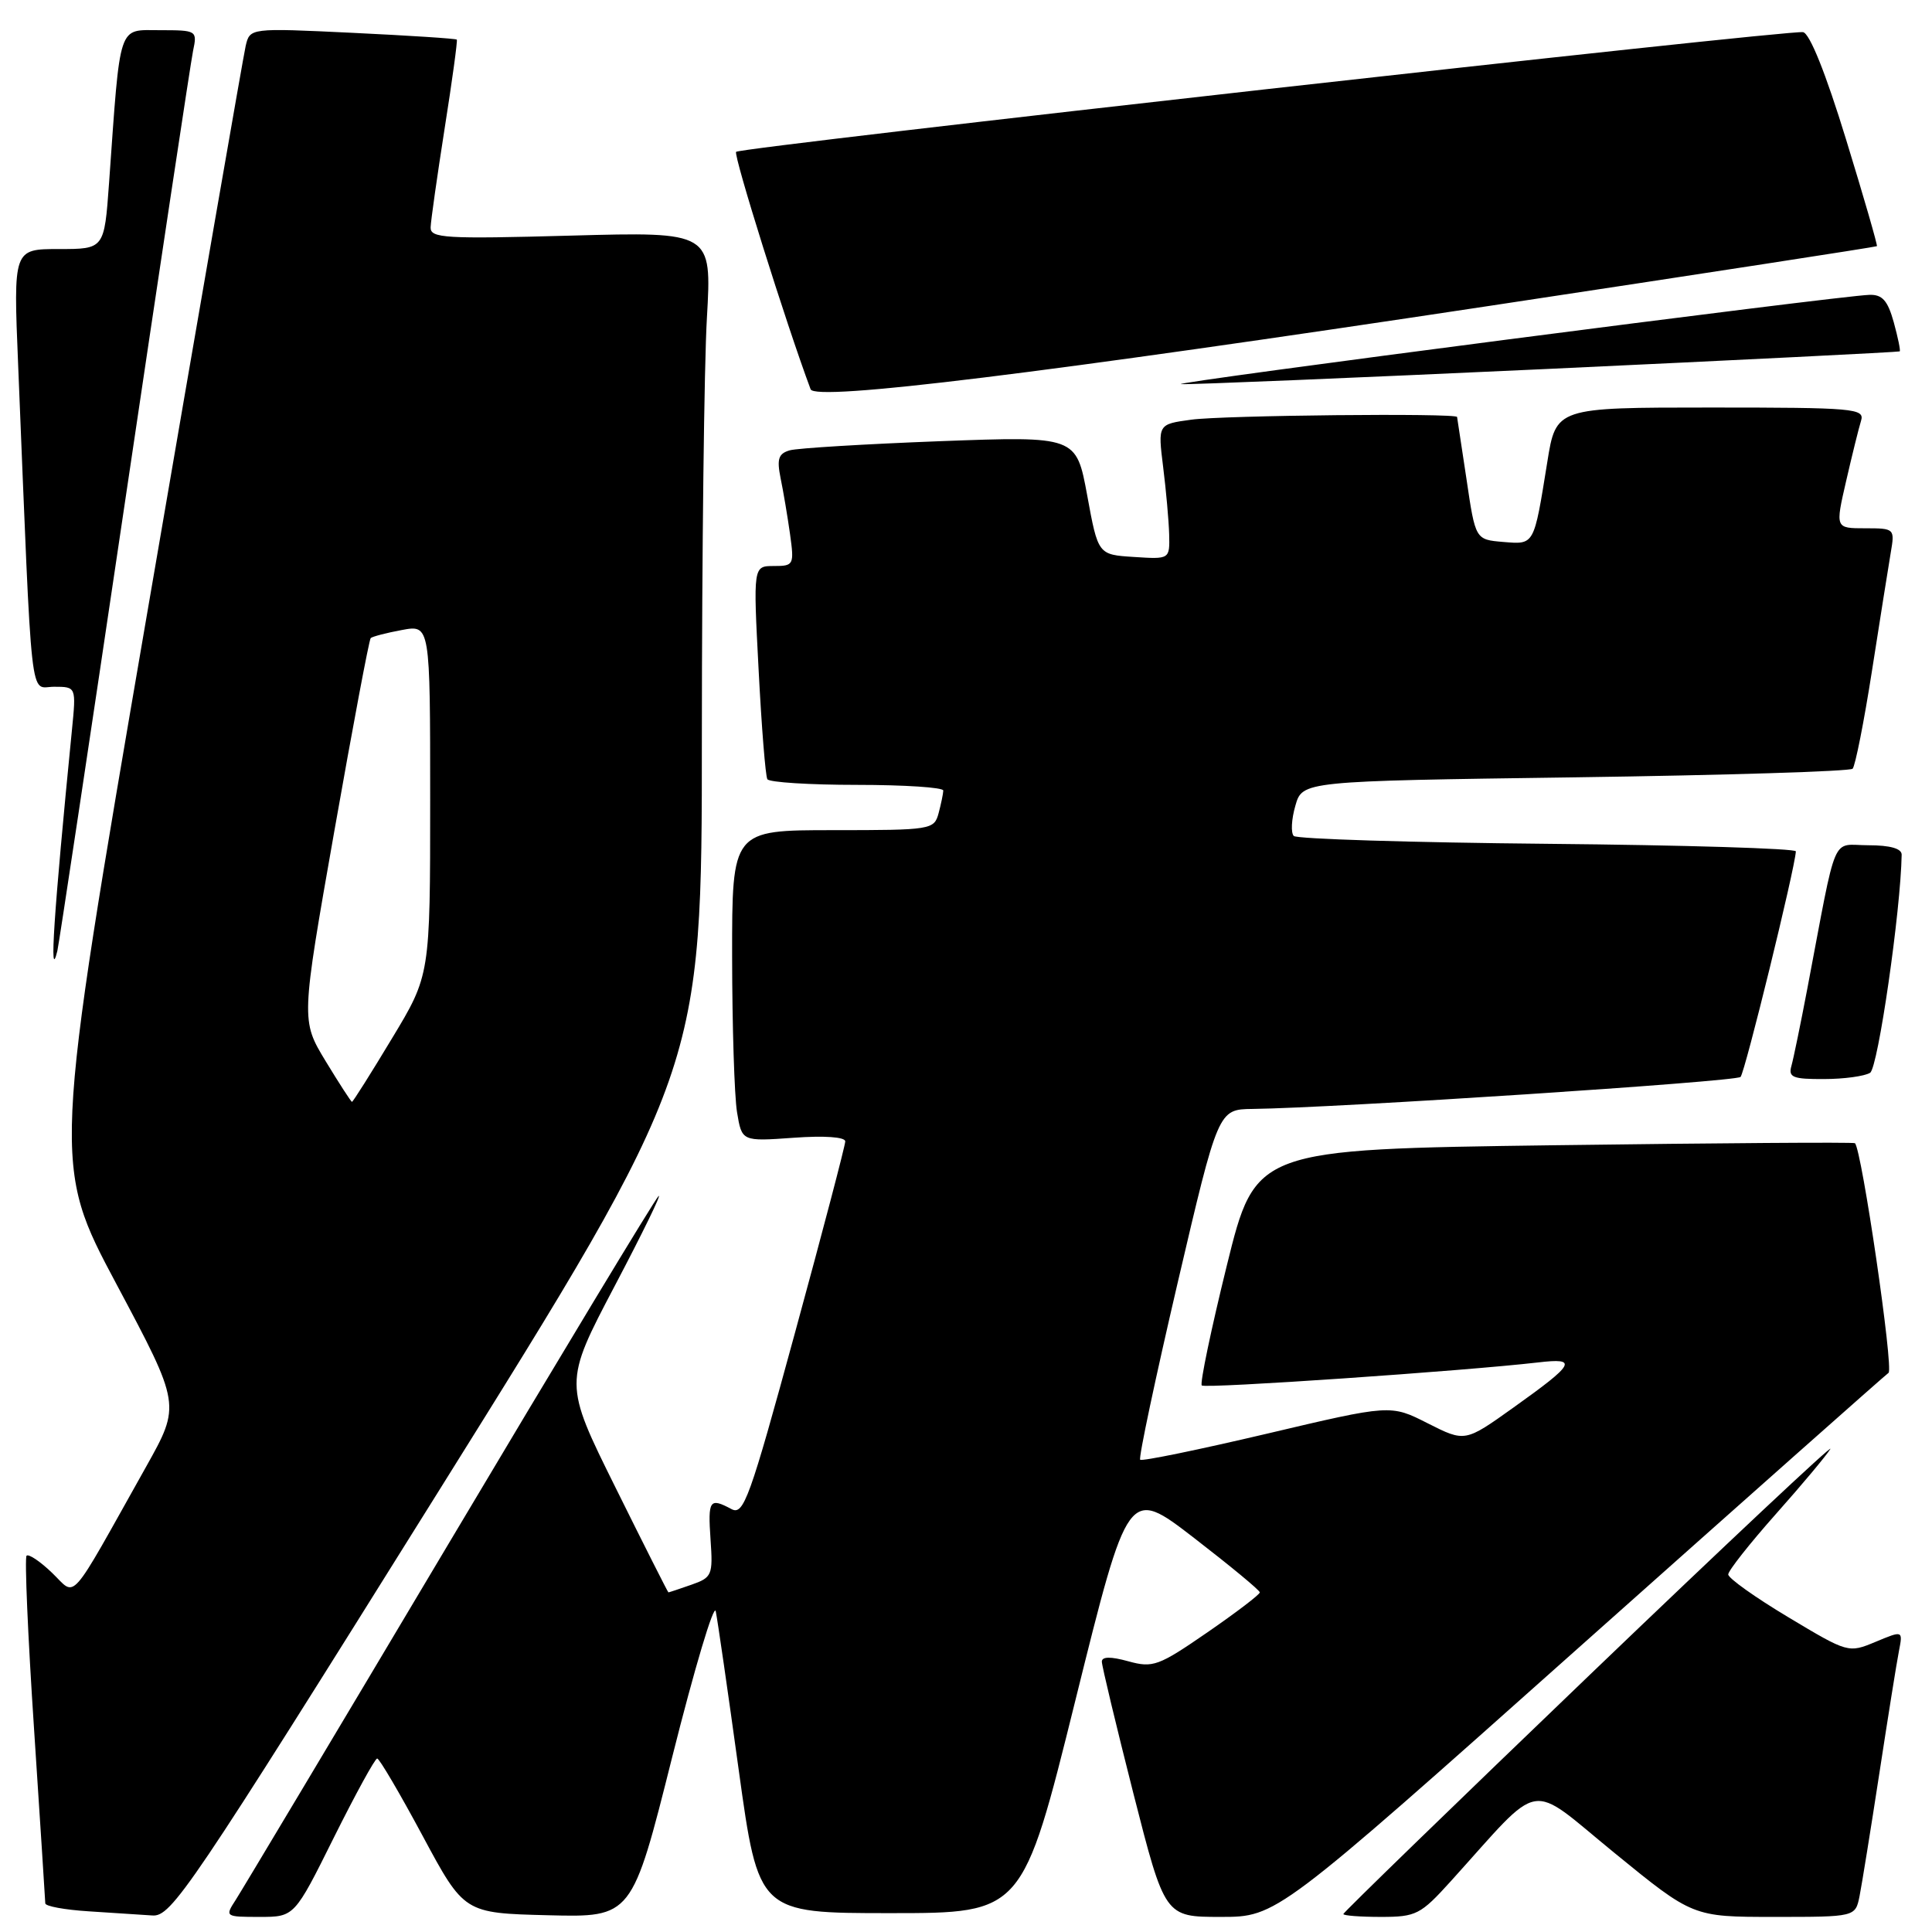 <?xml version="1.0" encoding="UTF-8" standalone="no"?>
<!DOCTYPE svg PUBLIC "-//W3C//DTD SVG 1.1//EN" "http://www.w3.org/Graphics/SVG/1.1/DTD/svg11.dtd" >
<svg xmlns="http://www.w3.org/2000/svg" xmlns:xlink="http://www.w3.org/1999/xlink" version="1.1" viewBox="0 0 256 256">
 <g >
 <path fill="currentColor"
d=" M 57.94 197.88 C 93.00 141.76 93.00 141.76 93.00 97.63 C 93.01 73.36 93.30 48.37 93.67 42.10 C 94.32 30.71 94.32 30.71 75.66 31.22 C 58.92 31.68 57.01 31.56 57.06 30.12 C 57.09 29.23 57.93 23.32 58.92 17.00 C 59.92 10.68 60.64 5.39 60.53 5.25 C 60.42 5.11 54.21 4.71 46.72 4.35 C 33.11 3.70 33.11 3.70 32.55 6.10 C 32.25 7.42 26.36 41.30 19.48 81.38 C 6.96 154.26 6.96 154.26 15.46 170.21 C 23.95 186.15 23.95 186.15 19.37 194.33 C 8.88 213.04 10.19 211.56 6.91 208.42 C 5.32 206.89 3.80 205.87 3.52 206.14 C 3.25 206.42 3.69 216.74 4.51 229.07 C 5.32 241.41 5.99 251.82 6.00 252.20 C 6.00 252.59 8.59 253.06 11.75 253.26 C 14.91 253.46 18.71 253.71 20.19 253.81 C 22.71 253.99 25.09 250.47 57.94 197.88 Z  M 44.23 243.50 C 47.11 237.72 49.69 233.01 49.98 233.01 C 50.27 233.02 52.98 237.63 56.00 243.26 C 61.50 253.50 61.50 253.50 72.62 253.78 C 83.74 254.06 83.74 254.06 89.08 232.78 C 92.02 221.08 94.61 212.40 94.84 213.50 C 95.07 214.60 96.44 224.05 97.88 234.50 C 100.51 253.50 100.51 253.50 118.00 253.50 C 135.50 253.50 135.50 253.50 142.50 225.28 C 149.50 197.07 149.50 197.07 158.21 203.78 C 163.00 207.48 166.93 210.72 166.93 211.00 C 166.93 211.28 163.81 213.66 159.98 216.30 C 153.51 220.76 152.77 221.03 149.51 220.13 C 147.16 219.48 146.00 219.50 146.00 220.18 C 146.00 220.74 147.88 228.57 150.17 237.60 C 154.35 254.00 154.35 254.00 161.75 254.00 C 169.16 254.00 169.16 254.00 209.27 218.25 C 231.34 198.59 249.77 182.24 250.24 181.91 C 250.95 181.42 246.69 152.31 245.79 151.48 C 245.63 151.33 227.69 151.46 205.93 151.75 C 166.36 152.29 166.36 152.29 162.56 167.69 C 160.47 176.17 158.98 183.31 159.24 183.58 C 159.69 184.02 193.96 181.67 203.80 180.53 C 209.15 179.90 208.73 180.67 200.51 186.53 C 194.12 191.09 194.12 191.09 189.19 188.60 C 184.27 186.10 184.27 186.10 167.88 189.97 C 158.87 192.09 151.31 193.65 151.08 193.42 C 150.85 193.19 153.09 182.65 156.04 170.00 C 161.42 147.00 161.42 147.00 165.96 146.94 C 176.97 146.81 230.01 143.32 230.63 142.70 C 231.21 142.13 237.85 115.05 237.96 112.81 C 237.98 112.43 223.19 111.98 205.08 111.81 C 186.98 111.64 171.83 111.17 171.43 110.77 C 171.03 110.36 171.12 108.56 171.64 106.77 C 172.57 103.50 172.57 103.50 208.70 103.00 C 228.58 102.72 245.12 102.21 245.48 101.86 C 245.83 101.50 246.99 95.65 248.05 88.86 C 249.11 82.06 250.23 75.04 250.53 73.25 C 251.08 70.04 251.05 70.00 247.13 70.00 C 243.18 70.00 243.18 70.00 244.62 63.75 C 245.41 60.31 246.30 56.71 246.60 55.75 C 247.10 54.12 245.70 54.00 226.66 54.00 C 206.18 54.00 206.18 54.00 205.02 61.25 C 203.23 72.36 203.35 72.15 199.17 71.81 C 195.50 71.50 195.50 71.50 194.32 63.50 C 193.66 59.10 193.10 55.39 193.07 55.25 C 192.93 54.72 162.04 55.03 157.85 55.61 C 153.42 56.21 153.42 56.21 154.12 61.86 C 154.51 64.96 154.87 68.99 154.92 70.80 C 155.00 74.11 155.00 74.11 150.25 73.80 C 145.50 73.50 145.50 73.50 144.06 65.64 C 142.61 57.79 142.61 57.79 124.56 58.46 C 114.63 58.84 105.67 59.38 104.65 59.67 C 103.15 60.10 102.92 60.81 103.43 63.35 C 103.79 65.08 104.35 68.41 104.68 70.75 C 105.25 74.86 105.18 75.00 102.53 75.00 C 99.80 75.00 99.80 75.00 100.52 88.75 C 100.91 96.31 101.43 102.84 101.68 103.25 C 101.92 103.66 107.27 104.00 113.56 104.00 C 119.85 104.00 124.99 104.34 124.99 104.75 C 124.98 105.16 124.70 106.51 124.37 107.75 C 123.78 109.94 123.42 110.00 110.38 110.00 C 97.00 110.00 97.00 110.00 97.01 126.75 C 97.02 135.96 97.31 145.24 97.66 147.37 C 98.30 151.25 98.30 151.25 105.15 150.76 C 109.25 150.46 112.00 150.66 112.00 151.24 C 112.00 151.77 109.01 163.17 105.35 176.56 C 99.32 198.66 98.54 200.82 96.92 199.96 C 94.02 198.41 93.79 198.75 94.15 203.99 C 94.48 208.72 94.35 209.03 91.60 209.99 C 90.01 210.55 88.64 211.00 88.57 211.00 C 88.50 211.00 85.35 204.76 81.57 197.13 C 74.69 183.26 74.69 183.26 81.46 170.38 C 85.19 163.30 87.79 157.95 87.25 158.50 C 86.70 159.05 74.20 179.75 59.47 204.50 C 44.74 229.25 32.03 250.51 31.23 251.75 C 29.79 253.97 29.83 254.00 34.39 254.00 C 39.01 254.00 39.01 254.00 44.23 243.50 Z  M 192.23 249.28 C 204.62 235.58 202.24 235.99 213.91 245.51 C 224.31 254.00 224.31 254.00 235.08 254.00 C 245.84 254.00 245.84 254.00 246.40 251.25 C 246.70 249.74 247.88 242.43 249.02 235.00 C 250.16 227.57 251.32 220.27 251.62 218.77 C 252.15 216.04 252.15 216.04 248.53 217.55 C 244.93 219.05 244.88 219.04 236.96 214.29 C 232.58 211.67 229.00 209.12 229.00 208.62 C 229.00 208.13 231.84 204.53 235.32 200.61 C 238.80 196.70 242.04 192.82 242.53 192.00 C 243.01 191.18 228.69 204.62 210.71 221.87 C 192.72 239.13 178.00 253.42 178.00 253.62 C 178.00 253.83 180.24 254.00 182.98 254.00 C 187.65 254.00 188.23 253.70 192.23 249.28 Z  M 247.80 142.15 C 248.85 141.48 251.86 120.64 251.98 113.25 C 251.99 112.44 250.46 112.00 247.57 112.00 C 242.57 112.00 243.51 109.80 239.48 131.00 C 238.59 135.68 237.64 140.29 237.37 141.25 C 236.94 142.75 237.57 143.00 241.68 142.98 C 244.33 142.98 247.08 142.60 247.80 142.15 Z  M 16.49 67.00 C 21.18 35.38 25.27 8.26 25.58 6.75 C 26.15 4.04 26.08 4.00 21.18 4.00 C 15.57 4.00 15.98 2.78 14.45 24.25 C 13.82 33.00 13.82 33.00 7.80 33.00 C 1.77 33.00 1.77 33.00 2.40 48.25 C 4.31 94.87 3.88 91.00 7.16 91.00 C 10.10 91.00 10.10 91.00 9.53 96.75 C 7.11 121.18 6.50 130.51 7.60 126.00 C 7.80 125.17 11.80 98.62 16.49 67.00 Z  M 197.50 40.51 C 225.55 36.27 248.59 32.72 248.70 32.62 C 248.81 32.52 246.97 26.15 244.61 18.47 C 241.93 9.73 239.80 4.41 238.91 4.26 C 236.91 3.93 98.17 19.49 97.54 20.12 C 97.15 20.52 104.17 42.91 107.41 51.58 C 108.00 53.19 137.94 49.51 197.50 40.51 Z  M 205.00 48.89 C 230.57 47.70 251.60 46.65 251.72 46.56 C 251.85 46.47 251.49 44.73 250.93 42.69 C 250.13 39.82 249.41 39.01 247.70 39.07 C 243.65 39.19 154.47 50.76 156.50 50.90 C 157.60 50.98 179.43 50.07 205.00 48.89 Z  M 43.15 140.61 C 39.88 135.21 39.88 135.21 44.31 110.07 C 46.75 96.24 48.91 84.76 49.12 84.55 C 49.33 84.35 51.19 83.86 53.25 83.48 C 57.00 82.78 57.00 82.78 57.00 106.00 C 57.00 129.22 57.00 129.22 51.93 137.61 C 49.15 142.23 46.77 146.00 46.64 146.00 C 46.52 146.00 44.95 143.57 43.15 140.61 Z "/>
</g>
</svg>